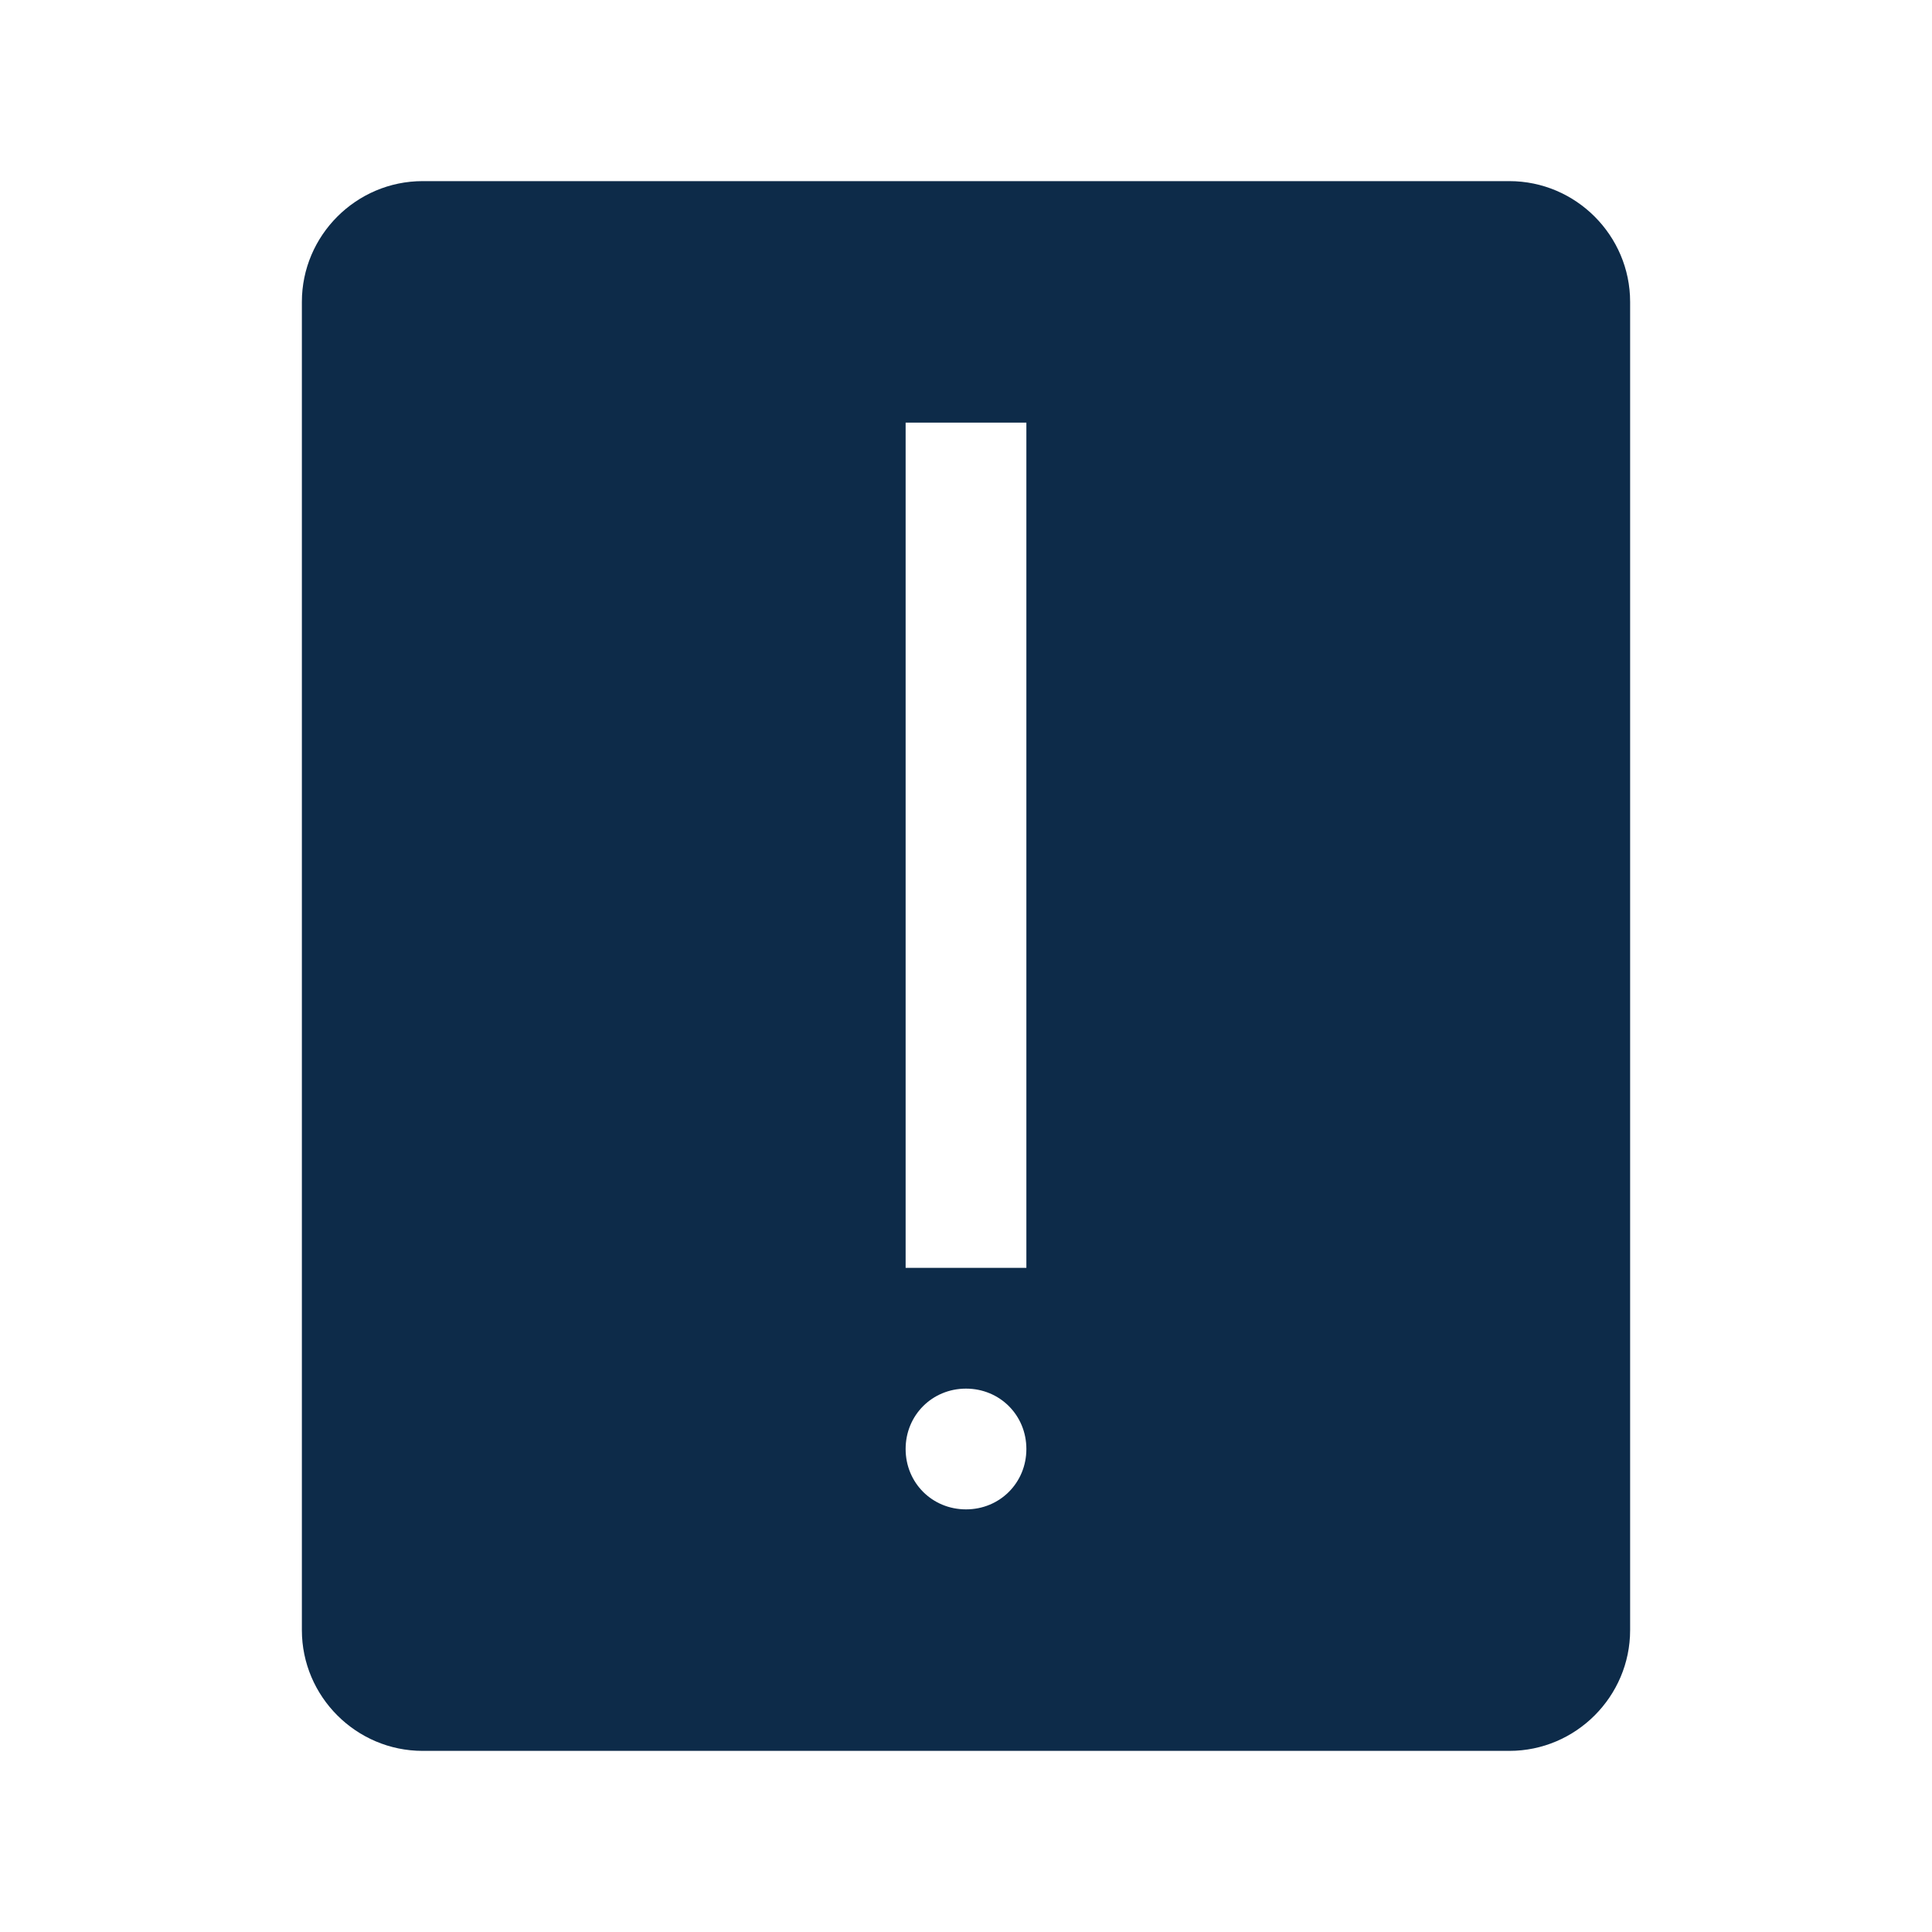 <svg width="16" height="16" viewBox="0 0 16 16" fill="none" xmlns="http://www.w3.org/2000/svg">
<path d="M12.5 1.5H3.5C2.95 1.5 2.5 1.95 2.5 2.5V13.5C2.5 14.05 2.95 14.5 3.5 14.5H12.5C13.05 14.5 13.5 14.05 13.5 13.5V2.5C13.5 1.95 13.05 1.5 12.5 1.5ZM8 12.5C7.72 12.5 7.5 12.28 7.5 12C7.5 11.72 7.72 11.5 8 11.5C8.28 11.5 8.5 11.72 8.5 12C8.5 12.28 8.28 12.5 8 12.5ZM8.5 10.5H7.5V3.5H8.5V10.5Z" fill="#0D2B49"/>
</svg>
